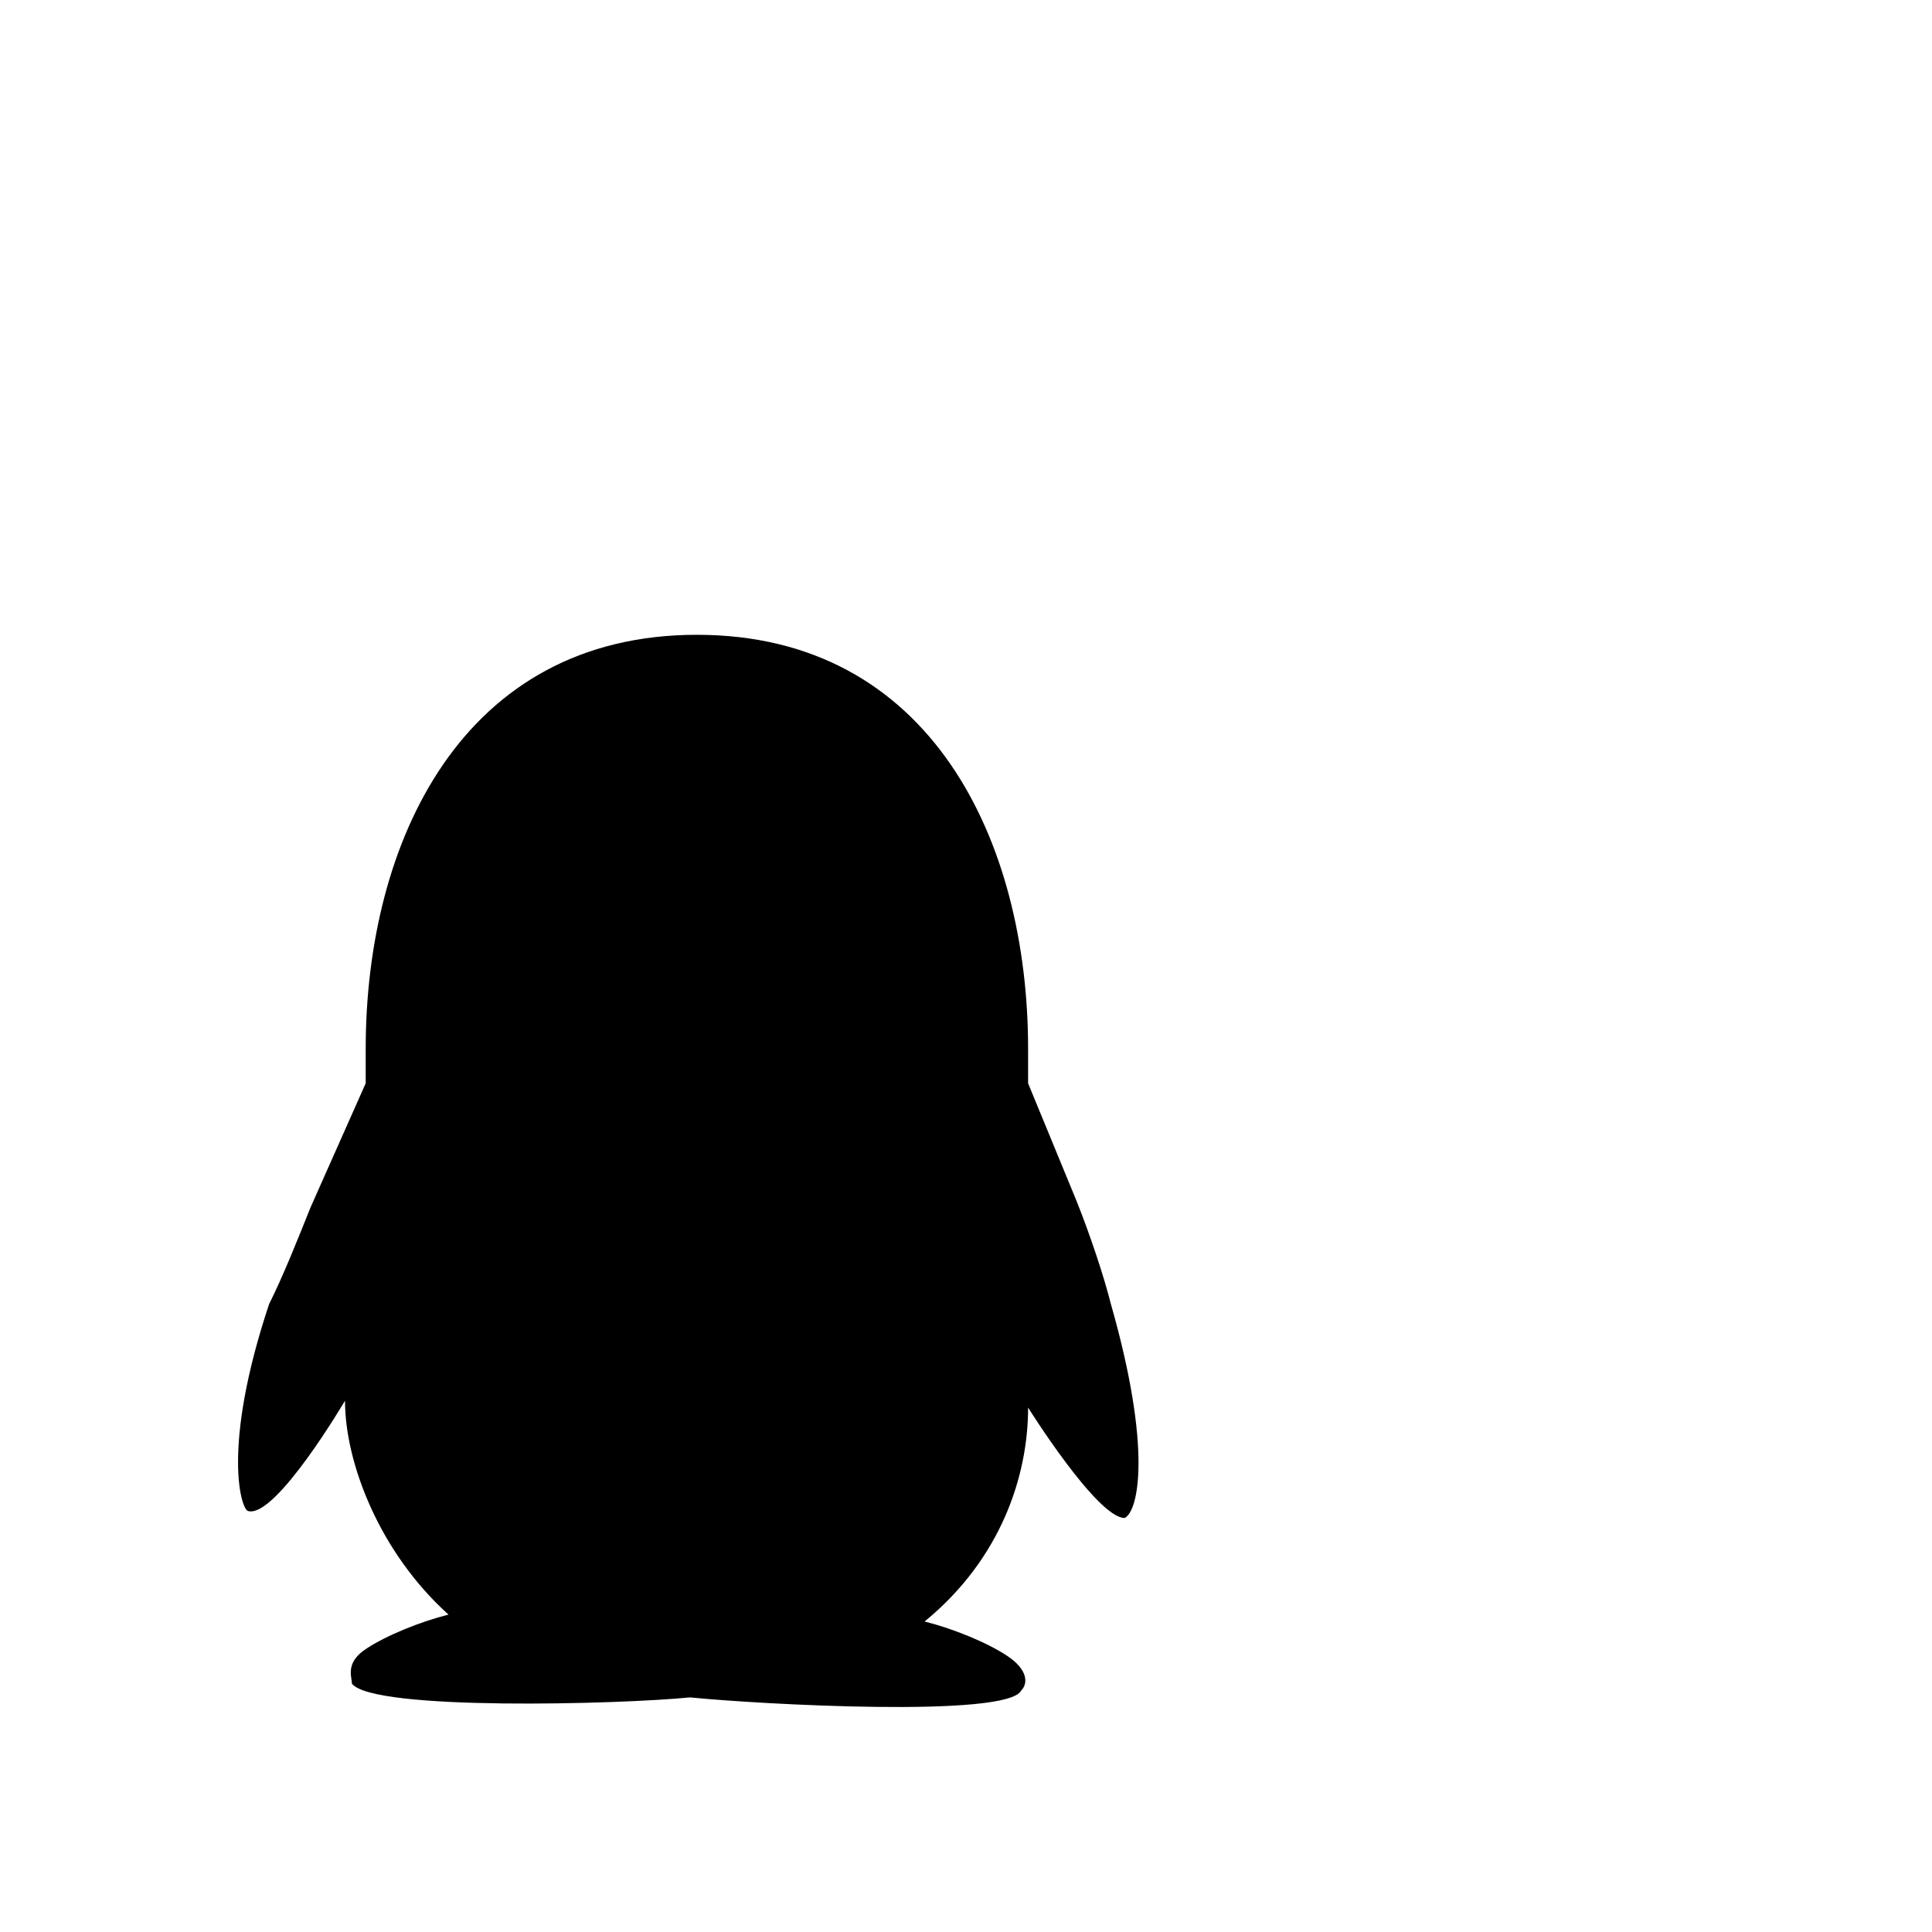 <svg width="64" height="64" viewBox="0 0 1792 1792" xmlns="http://www.w3.org/2000/svg"><path d="M1030.4 1209.6c-6.4-25.6-19.2-64-32-96l-44.8-108.8v-32c0-192-89.6-384-307.2-384s-307.2 192-307.2 384v32L288 1120c-12.8 32-25.6 64-38.4 89.6-44.8 134.4-25.6 192-19.2 192 25.6 6.4 89.6-102.4 89.6-102.4 0 57.6 32 140.8 96 198.4-25.6 6.4-57.6 19.2-76.8 32s-12.8 25.6-12.8 32c19.2 25.6 249.6 19.2 313.6 12.8 64 6.4 294.4 19.2 307.2-6.4 6.4-6.4 6.4-19.2-12.8-32s-51.2-25.6-76.8-32c70.4-57.6 96-134.4 96-198.4 0 0 64 102.4 89.6 102.4 12.8-6.4 25.6-64-12.8-198.4z"/></svg>